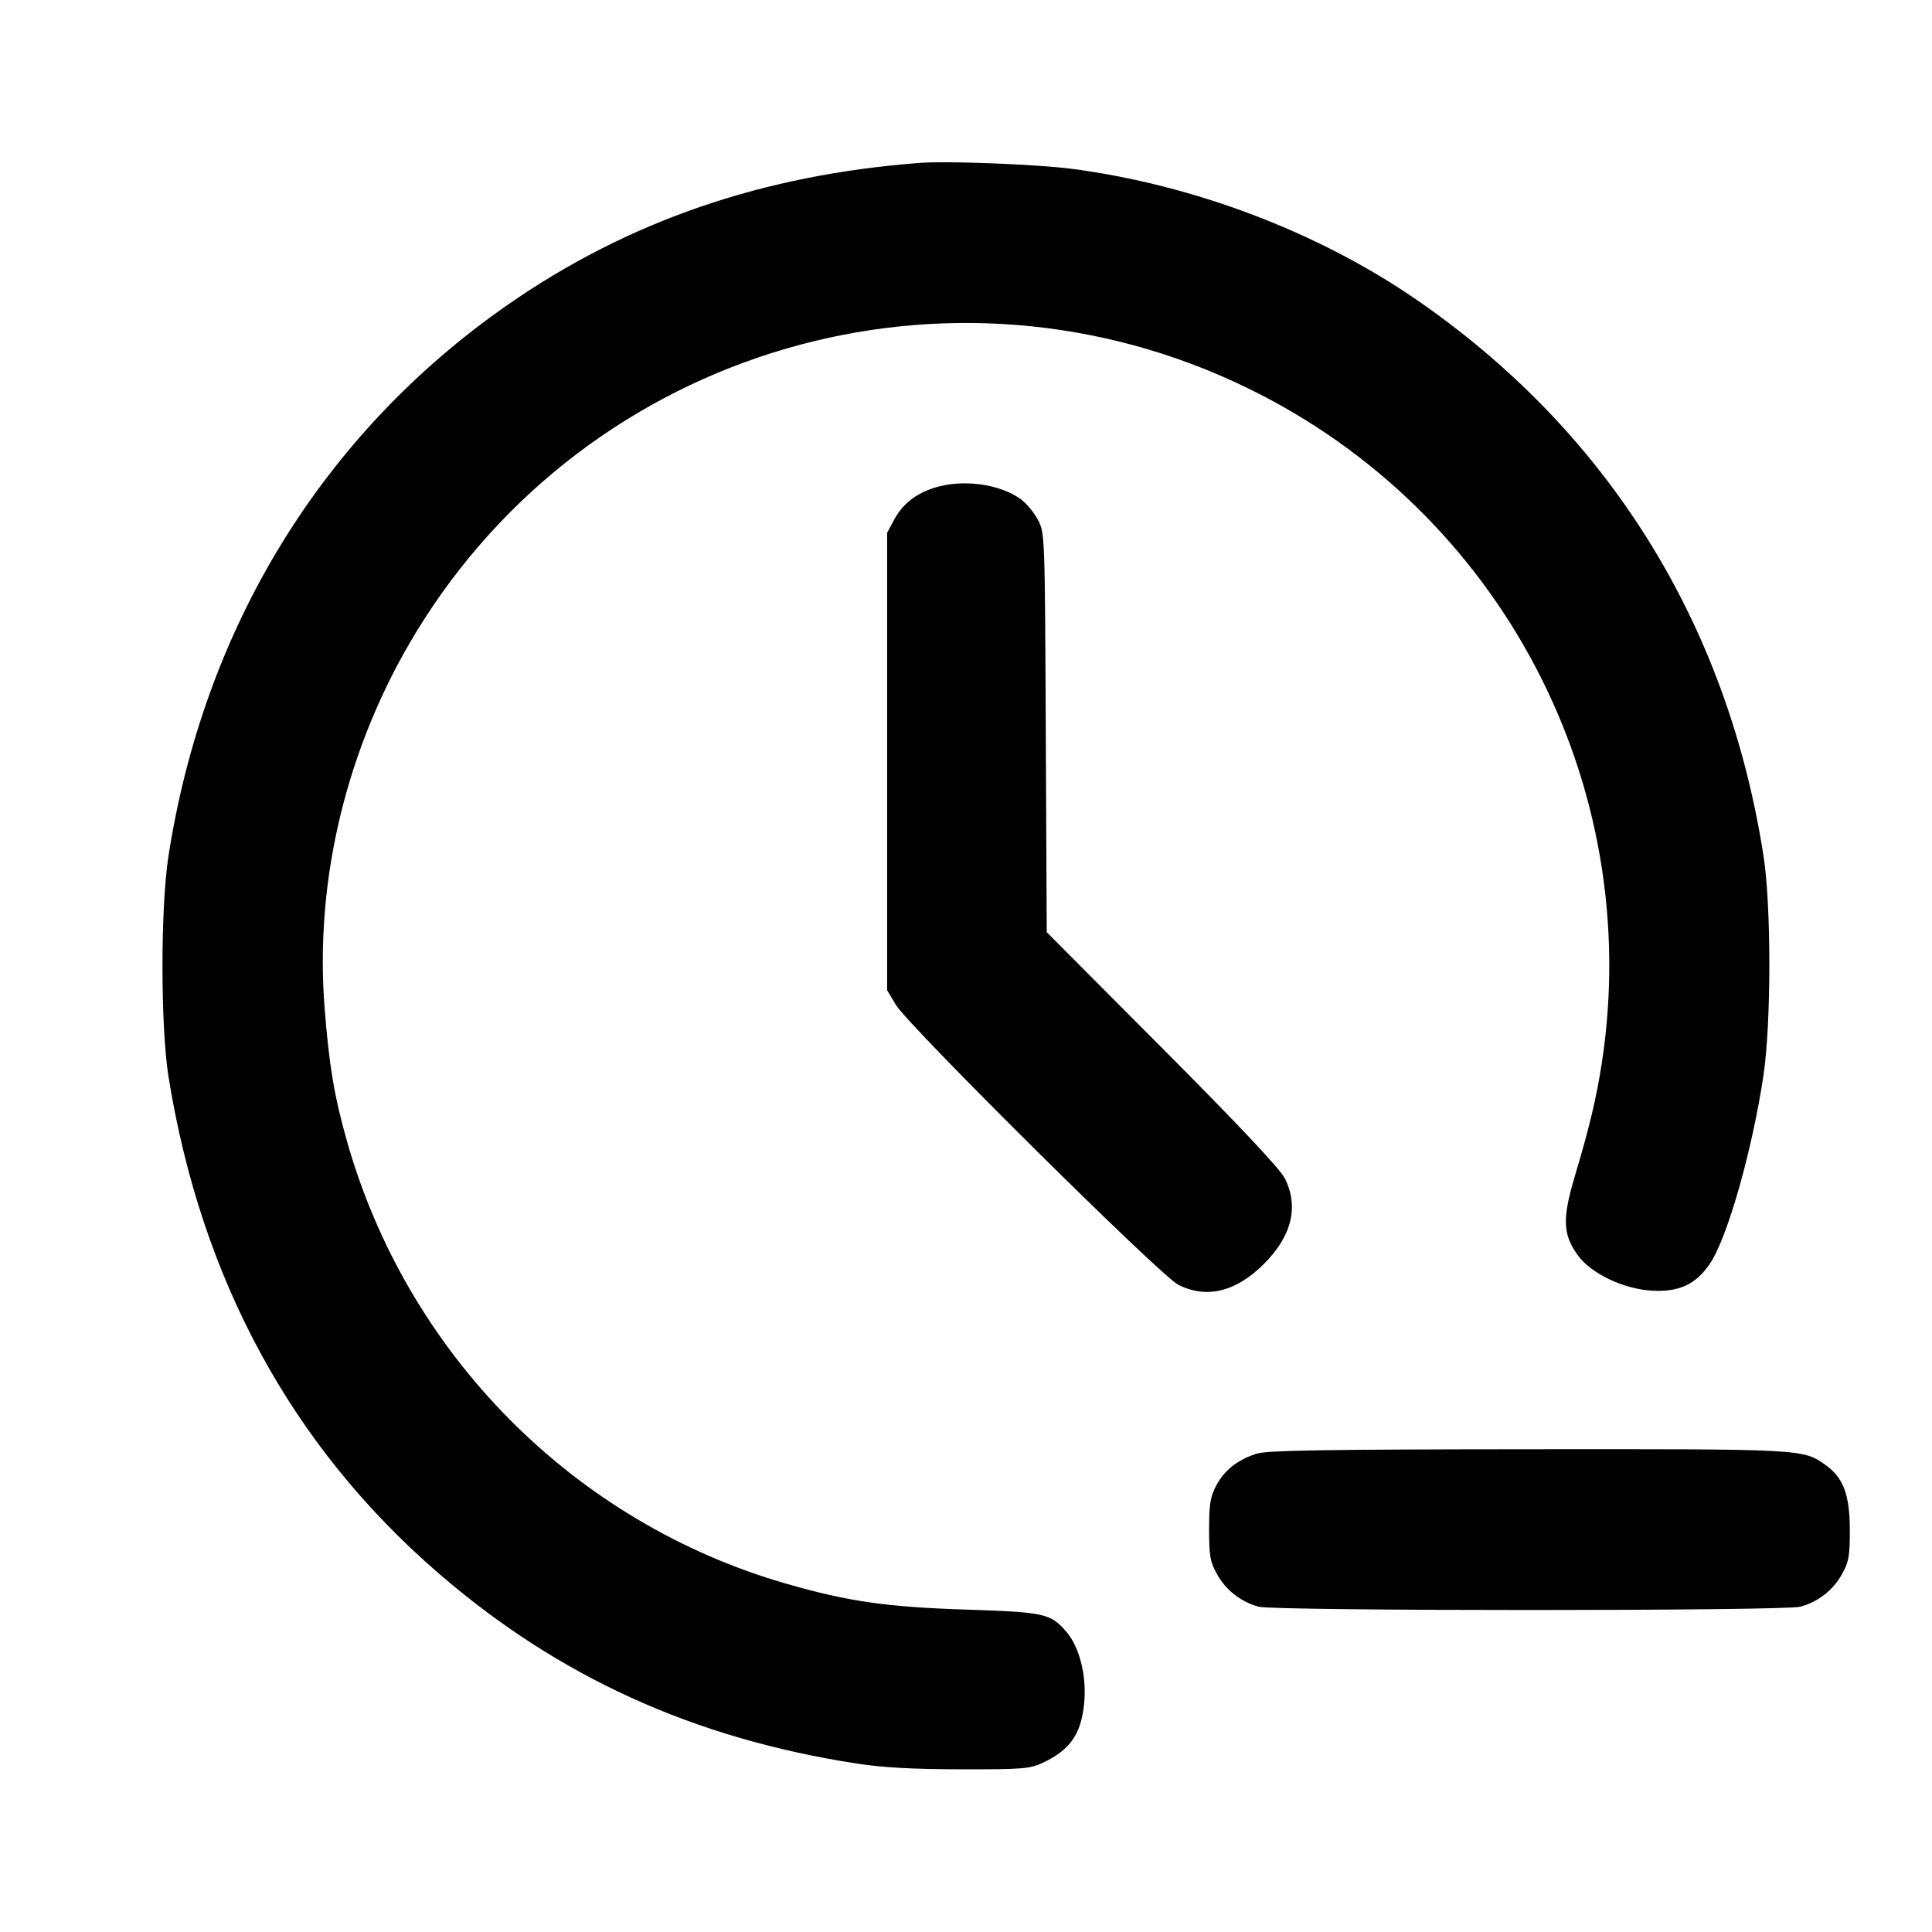 <svg xmlns="http://www.w3.org/2000/svg" width="24" height="24" viewBox="0 0 24 24" fill="none" stroke="currentColor" stroke-width="2" stroke-linecap="round" stroke-linejoin="round" class="icon icon-tabler icons-tabler-outline icon-tabler-clock-minus"><path d="M11.420 2.024 C 9.468 2.173,7.796 2.750,6.303 3.789 C 4.012 5.384,2.532 7.792,2.092 10.640 C 1.993 11.280,1.994 12.759,2.094 13.380 C 2.499 15.894,3.625 17.966,5.440 19.537 C 6.931 20.828,8.612 21.594,10.640 21.907 C 10.970 21.958,11.338 21.978,11.940 21.979 C 12.715 21.980,12.794 21.973,12.960 21.895 C 13.305 21.732,13.442 21.524,13.471 21.117 C 13.494 20.799,13.406 20.461,13.255 20.281 C 13.054 20.042,12.984 20.027,12.000 19.995 C 11.017 19.963,10.546 19.896,9.780 19.677 C 7.131 18.919,5.050 16.819,4.303 14.151 C 4.151 13.609,4.089 13.237,4.033 12.530 C 3.905 10.926,4.310 9.262,5.173 7.847 C 7.323 4.323,11.790 3.014,15.500 4.822 C 18.646 6.354,20.427 9.746,19.899 13.200 C 19.832 13.636,19.747 13.996,19.560 14.622 C 19.406 15.140,19.414 15.337,19.600 15.593 C 19.764 15.821,20.168 16.013,20.521 16.033 C 20.856 16.052,21.063 15.957,21.237 15.704 C 21.456 15.387,21.767 14.293,21.907 13.355 C 22.003 12.705,22.004 11.262,21.908 10.640 C 21.460 7.741,19.967 5.350,17.580 3.712 C 16.367 2.880,14.827 2.296,13.321 2.098 C 12.885 2.041,11.769 1.997,11.420 2.024 M11.614 6.057 C 11.377 6.131,11.212 6.261,11.109 6.453 L 11.020 6.620 11.020 9.460 L 11.020 12.300 11.127 12.480 C 11.284 12.744,14.416 15.849,14.637 15.960 C 14.989 16.137,15.354 16.048,15.701 15.701 C 16.048 15.354,16.137 14.989,15.960 14.637 C 15.900 14.519,15.397 13.984,14.437 13.020 L 13.003 11.580 12.991 9.100 C 12.980 6.623,12.980 6.620,12.891 6.453 C 12.842 6.362,12.746 6.247,12.678 6.199 C 12.414 6.010,11.957 5.950,11.614 6.057 M15.614 18.057 C 15.377 18.131,15.212 18.261,15.109 18.453 C 15.035 18.592,15.020 18.684,15.020 19.000 C 15.020 19.331,15.033 19.403,15.120 19.558 C 15.230 19.755,15.414 19.898,15.635 19.959 C 15.832 20.014,22.168 20.014,22.365 19.959 C 22.586 19.898,22.770 19.755,22.880 19.558 C 22.967 19.402,22.980 19.332,22.979 19.000 C 22.978 18.567,22.898 18.355,22.678 18.199 C 22.398 17.999,22.411 18.000,18.984 18.003 C 16.472 18.005,15.744 18.017,15.614 18.057 " stroke="none" fill="black" fill-rule="evenodd"></path></svg>